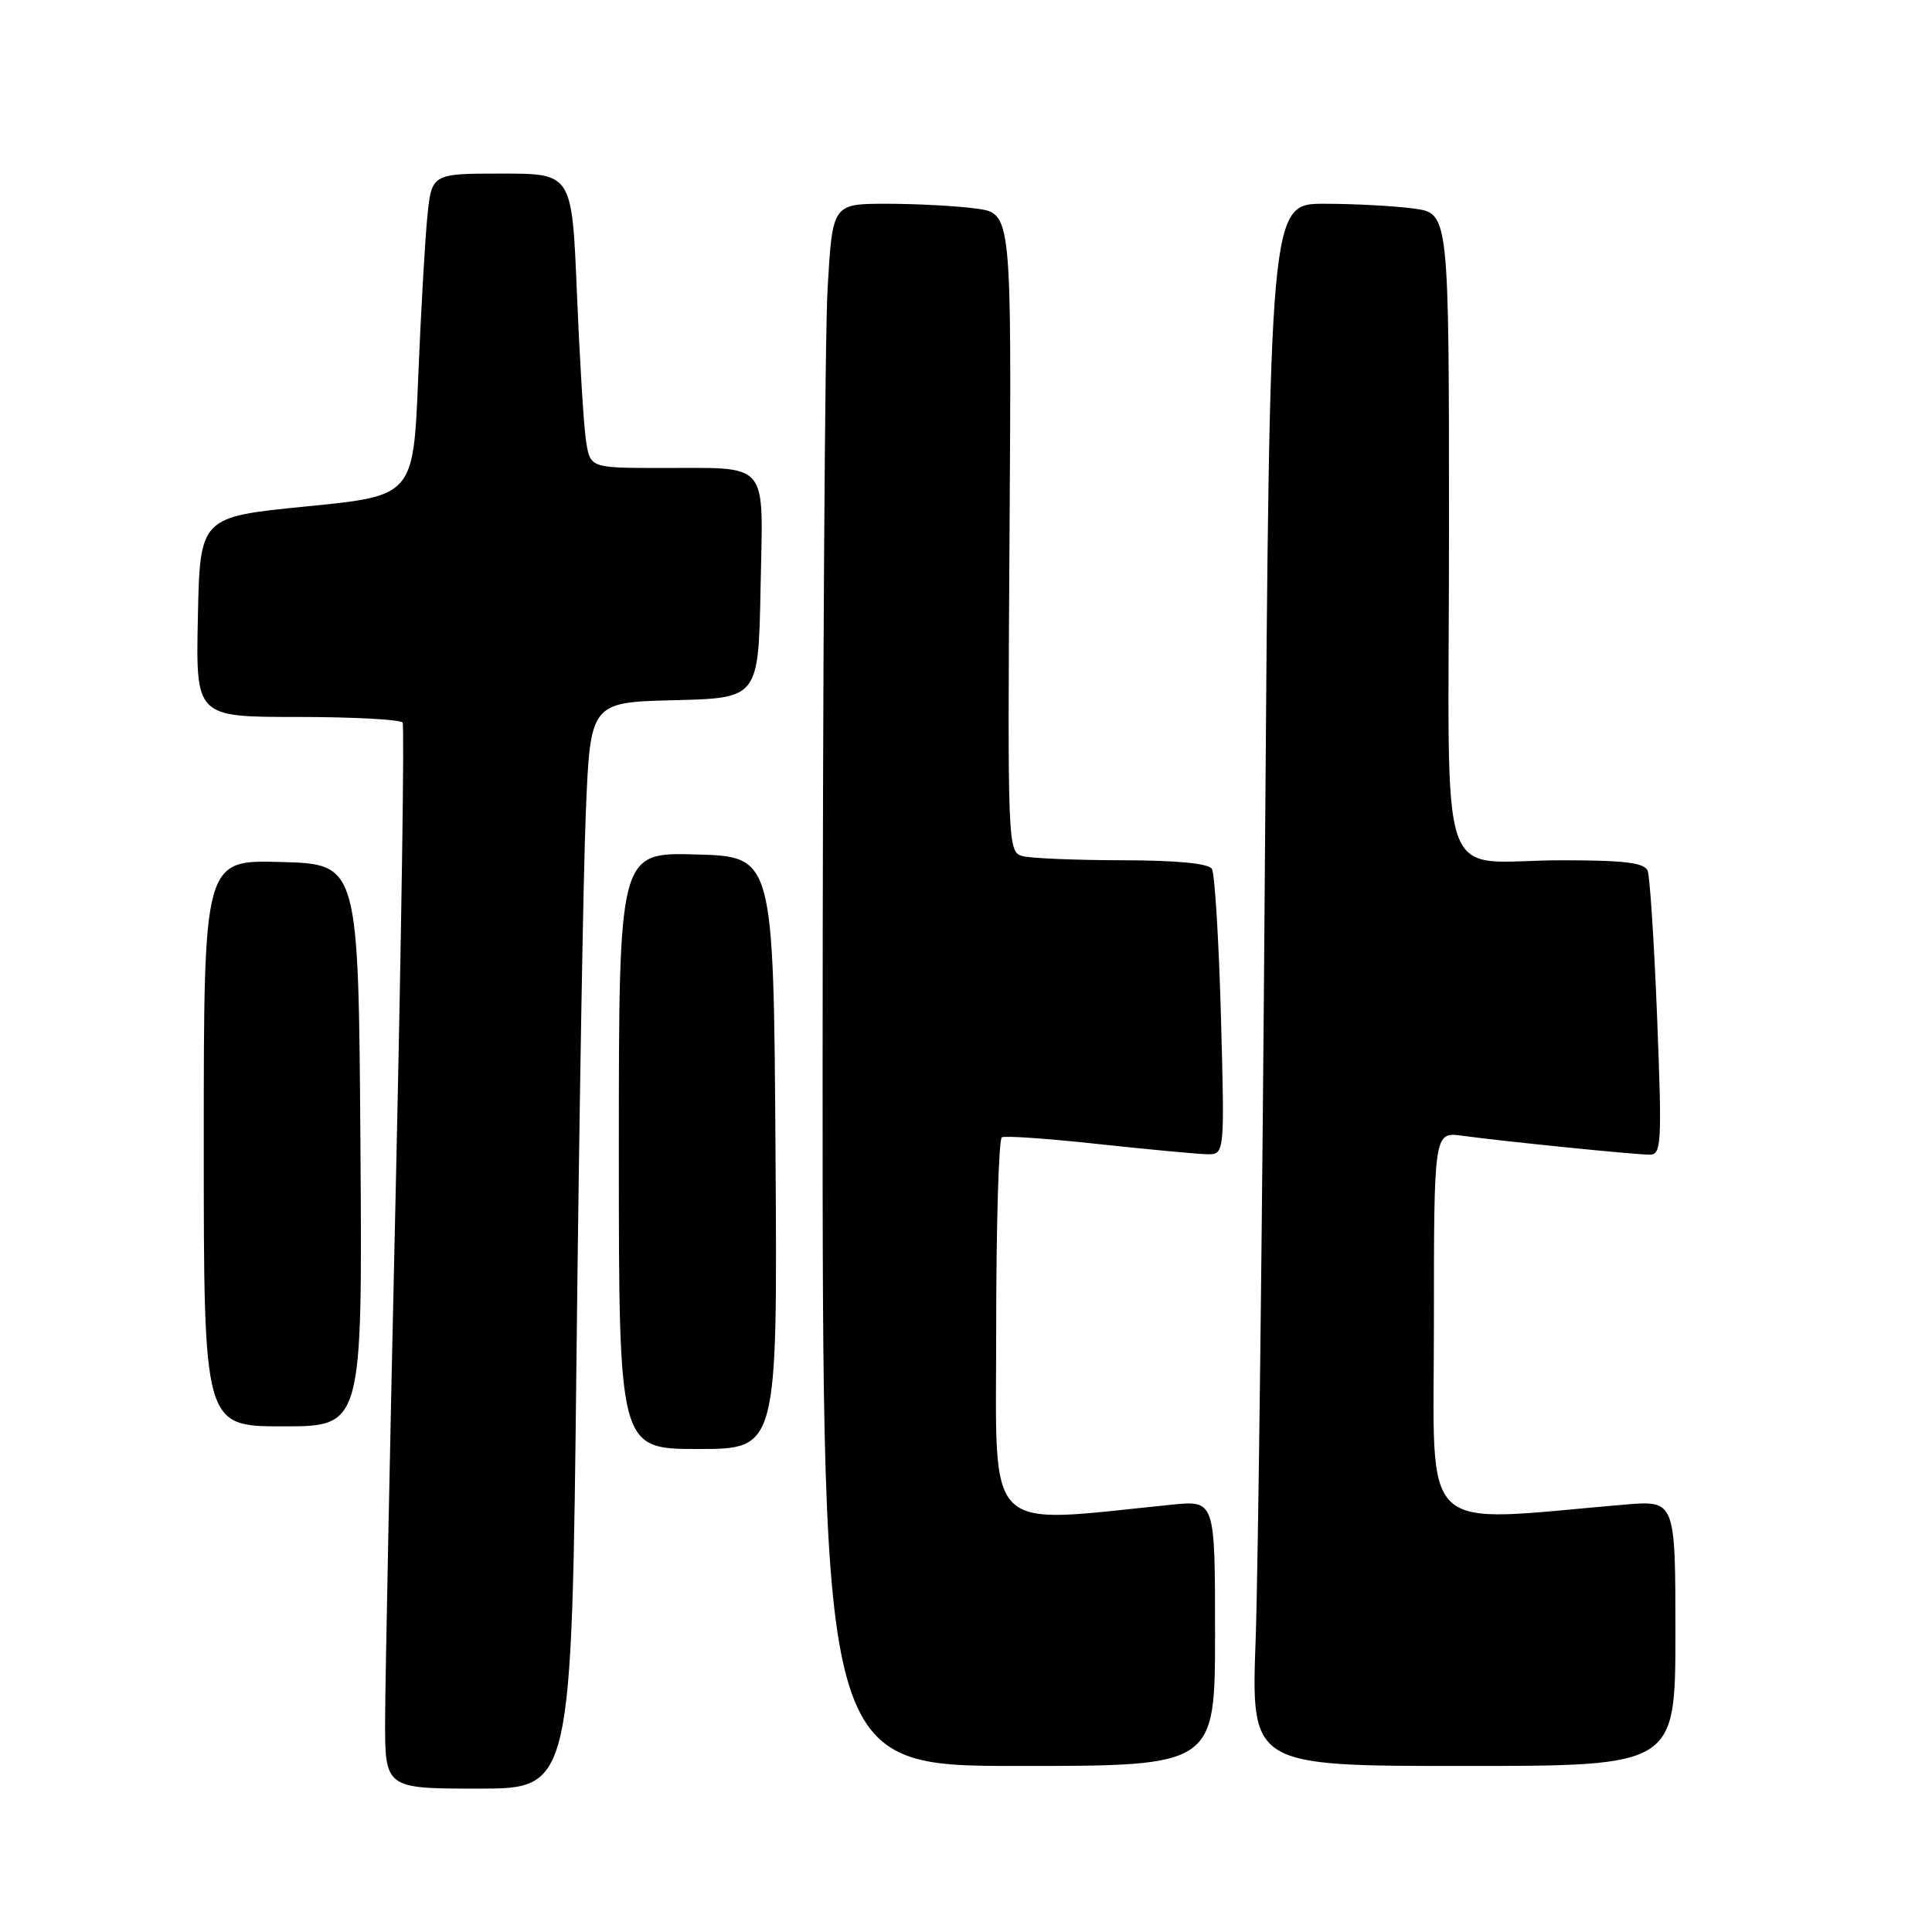 <?xml version="1.0" encoding="UTF-8" standalone="no"?>
<!DOCTYPE svg PUBLIC "-//W3C//DTD SVG 1.1//EN" "http://www.w3.org/Graphics/SVG/1.1/DTD/svg11.dtd" >
<svg xmlns="http://www.w3.org/2000/svg" xmlns:xlink="http://www.w3.org/1999/xlink" version="1.1" viewBox="0 0 256 256">
 <g >
 <path fill="currentColor"
d=" M 76.39 179.75 C 76.74 148.26 77.29 115.88 77.62 107.78 C 78.22 93.06 78.22 93.06 89.36 92.78 C 100.50 92.50 100.50 92.50 100.78 77.87 C 101.10 60.74 102.20 62.04 87.34 62.01 C 78.18 62.00 78.18 62.00 77.63 58.25 C 77.33 56.19 76.80 47.41 76.44 38.75 C 75.79 23.00 75.79 23.00 66.49 23.00 C 57.20 23.00 57.20 23.00 56.62 28.75 C 56.31 31.91 55.76 41.52 55.41 50.10 C 54.77 65.70 54.77 65.70 40.64 67.10 C 26.50 68.50 26.50 68.50 26.22 81.75 C 25.94 95.00 25.94 95.00 39.41 95.00 C 46.82 95.00 53.09 95.34 53.35 95.75 C 53.60 96.16 53.19 123.95 52.44 157.50 C 51.68 191.05 51.05 222.66 51.03 227.75 C 51.00 237.00 51.00 237.00 63.38 237.00 C 75.76 237.00 75.76 237.00 76.39 179.75 Z  M 161.00 216.40 C 161.00 198.80 161.00 198.80 155.25 199.38 C 130.06 201.91 132.00 203.85 132.00 176.18 C 132.00 162.39 132.34 150.93 132.75 150.70 C 133.16 150.47 138.90 150.87 145.50 151.59 C 152.10 152.30 158.58 152.91 159.89 152.94 C 162.28 153.00 162.28 153.00 161.78 134.63 C 161.50 124.52 160.96 115.75 160.58 115.13 C 160.13 114.40 155.91 114.00 148.69 113.99 C 142.54 113.98 136.60 113.73 135.50 113.44 C 133.53 112.91 133.50 112.17 133.77 70.59 C 134.04 28.28 134.04 28.28 129.38 27.64 C 126.82 27.29 121.48 27.00 117.51 27.00 C 110.31 27.00 110.31 27.00 109.66 38.25 C 109.30 44.44 109.01 91.01 109.00 141.75 C 109.00 234.00 109.00 234.00 135.00 234.00 C 161.00 234.00 161.00 234.00 161.00 216.40 Z  M 222.00 216.40 C 222.00 198.80 222.00 198.80 215.25 199.37 C 187.61 201.73 190.00 203.99 190.00 175.59 C 190.00 149.98 190.00 149.98 193.75 150.49 C 199.24 151.24 216.65 153.00 218.61 153.00 C 220.15 153.00 220.23 151.49 219.58 134.90 C 219.19 124.95 218.62 116.18 218.33 115.40 C 217.91 114.32 215.35 114.00 207.14 113.99 C 190.02 113.96 192.00 119.63 192.00 70.52 C 192.00 28.27 192.00 28.27 187.36 27.64 C 184.81 27.29 179.46 27.00 175.48 27.00 C 168.25 27.00 168.25 27.00 167.61 113.75 C 167.27 161.46 166.71 208.04 166.38 217.25 C 165.77 234.00 165.77 234.00 193.89 234.00 C 222.00 234.00 222.00 234.00 222.00 216.40 Z  M 102.76 152.75 C 102.50 113.50 102.50 113.50 92.25 113.22 C 82.00 112.93 82.00 112.93 82.00 152.47 C 82.00 192.00 82.00 192.00 92.51 192.00 C 103.02 192.00 103.02 192.00 102.76 152.75 Z  M 47.76 151.75 C 47.50 114.50 47.50 114.50 37.25 114.22 C 27.00 113.93 27.00 113.93 27.00 151.47 C 27.00 189.00 27.00 189.00 37.51 189.00 C 48.02 189.00 48.02 189.00 47.76 151.75 Z "/>
</g>
</svg>